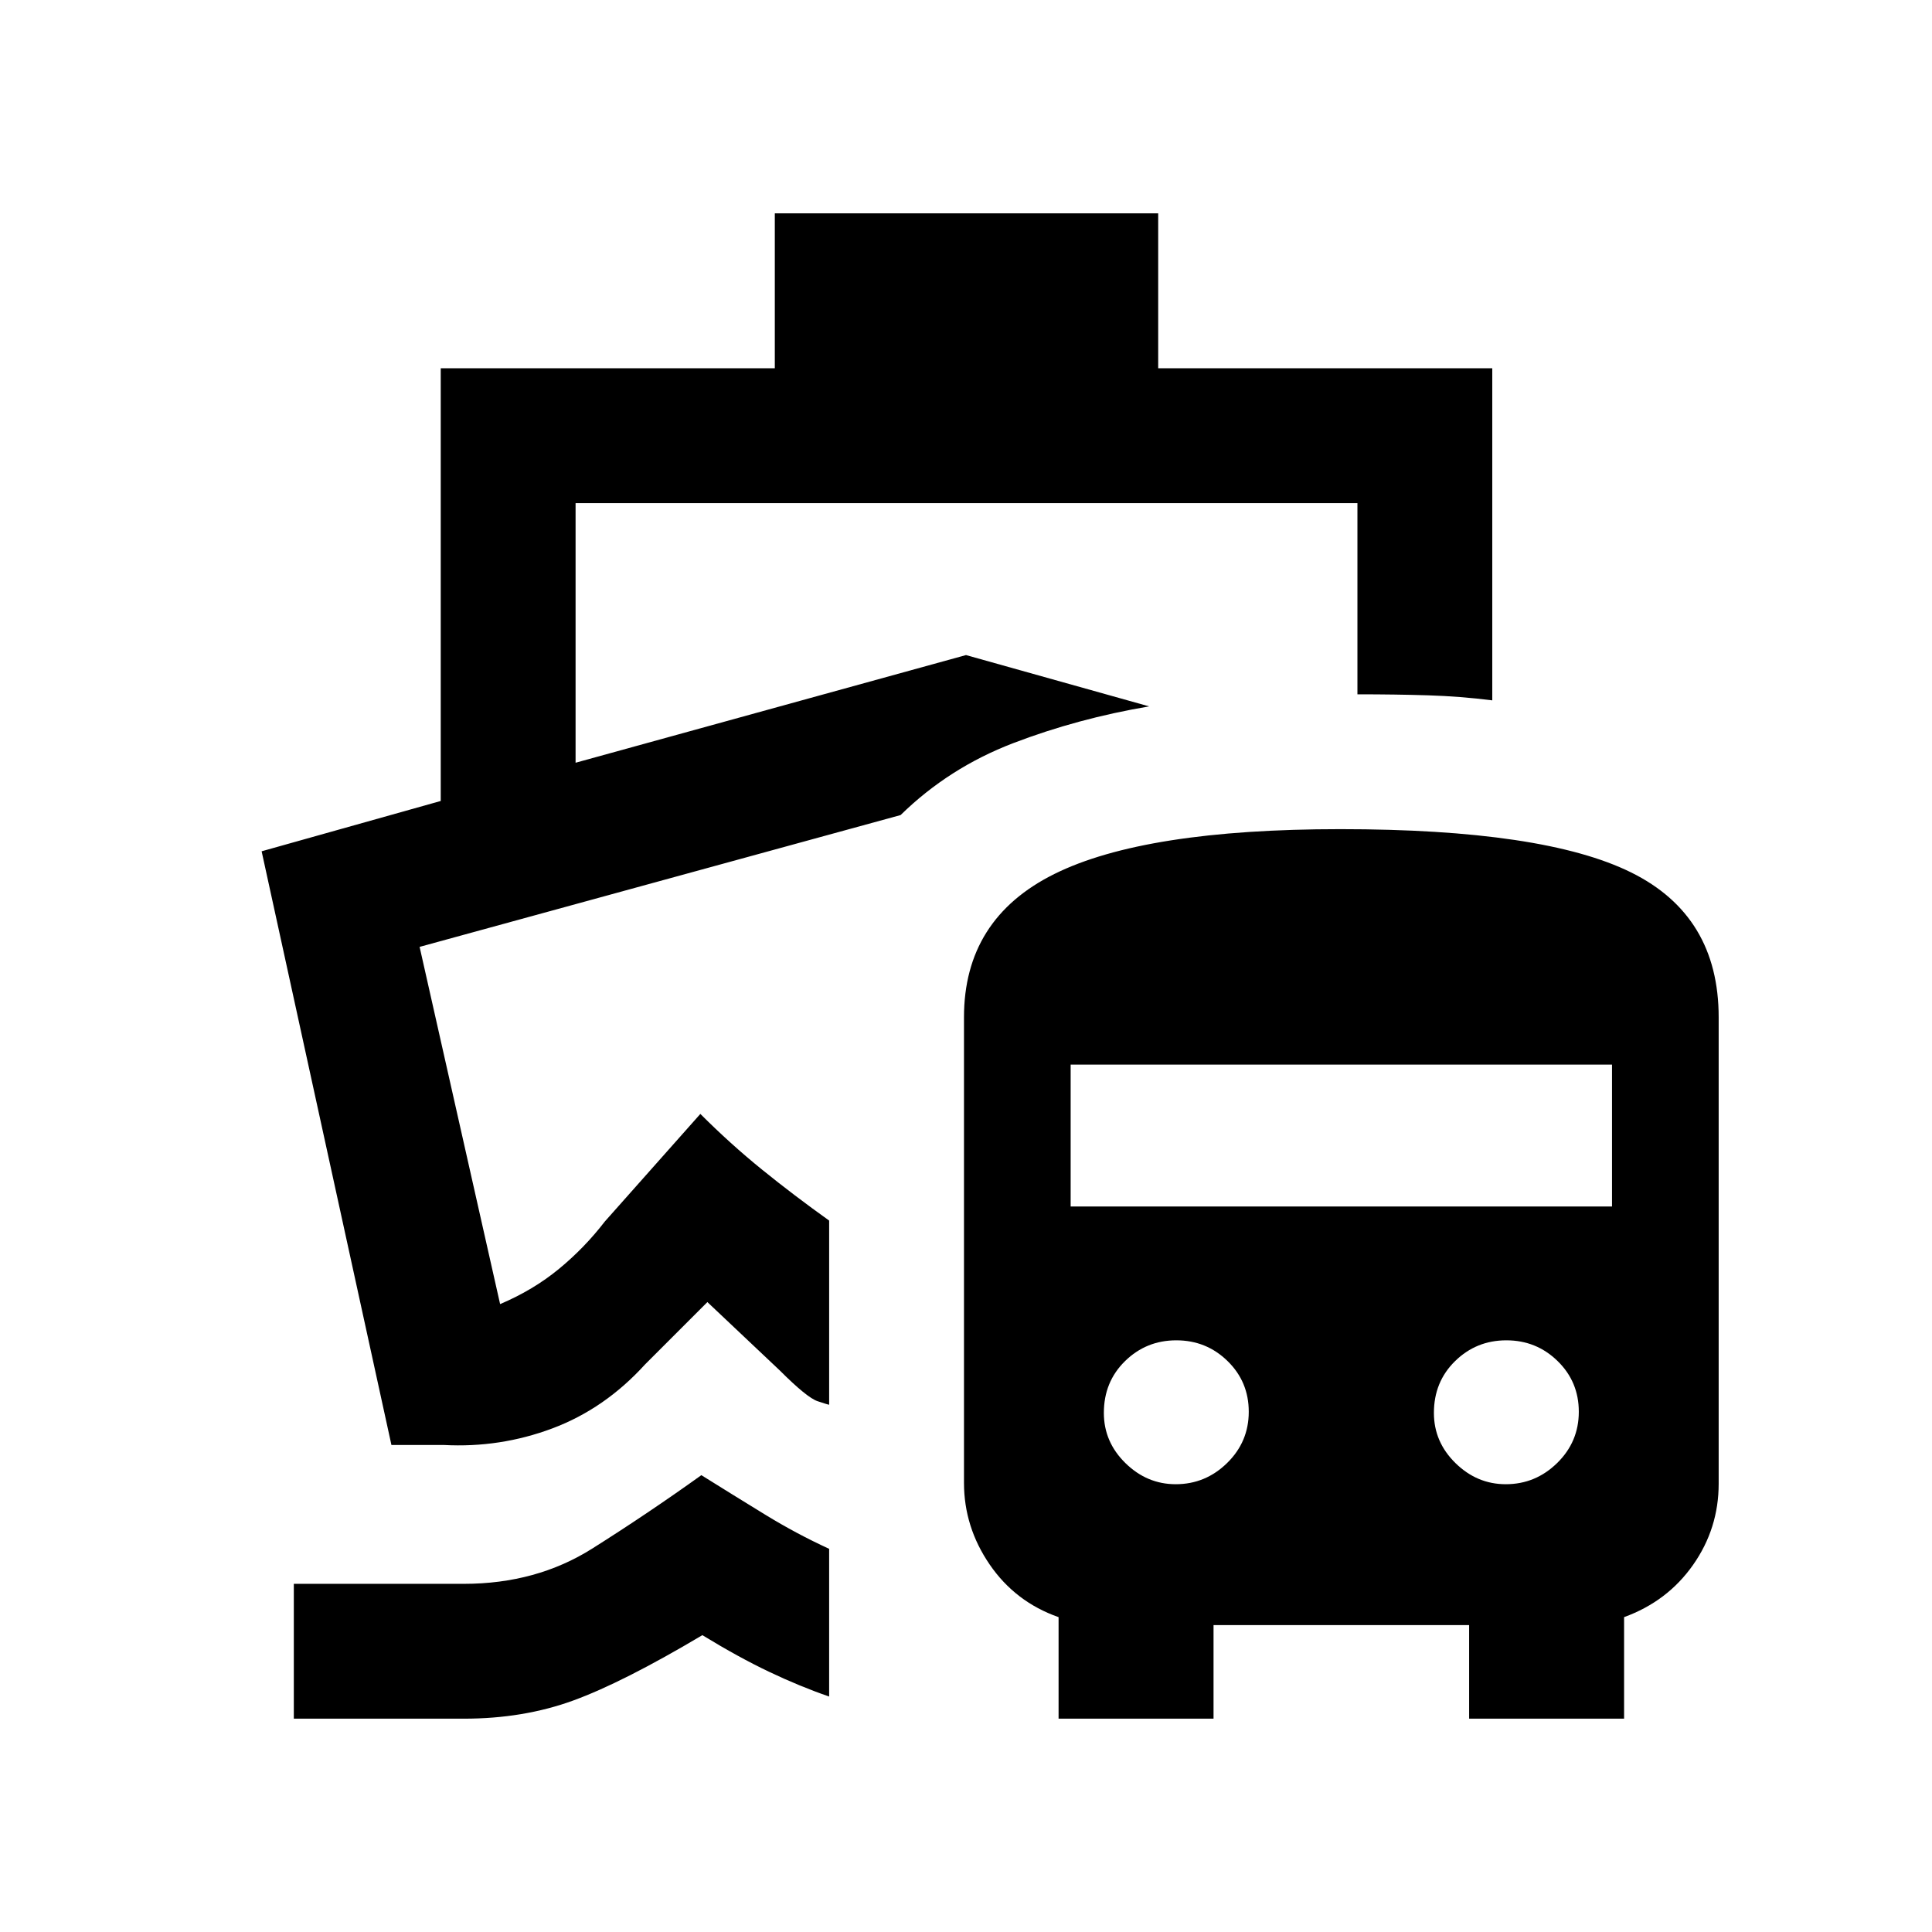 <svg xmlns="http://www.w3.org/2000/svg" height="20" viewBox="0 -960 960 960" width="20"><path d="M348.5-227q16 10 31.67 19.6 15.66 9.6 31.83 17v73.4q-14.5-5-29.75-12.25T349-147.5Q309.5-124 284.77-115q-24.72 9-54.27 9H146v-67h84.5q36 0 63.75-17.5T348.5-227Zm99-328ZM385-854h190.5v77h166v165q-15.87-2-31.95-2.5t-35.05-.5v-95H286v129l194-53.5 91 25.5q-35.5 6-67.5 18.25t-56 35.75l-239 65.5 40 177.5q16.5-7 29.25-17.5T300.5-353l47.5-53.5q15 15 30.75 27.75T412-353.5v91.5q-.5 0-5.75-1.75T387.5-279l-36-34-31 31q-20 22-46 31.75t-54 8.25h-26L130-537l89-25v-215h166v-77Zm141 748v-50.45q-21.5-7.55-34.25-26.17T479-223.2v-231.3q0-48.92 44.88-71.21Q568.77-548 666.01-548 767-548 810.5-526.49q43.5 21.5 43.5 71.99v231.72q0 22.28-12.74 40.39-12.73 18.11-34.26 25.93V-106h-77v-46.5H603v46.5h-77Zm58.2-116.5q14.8 0 25.55-10.54 10.75-10.53 10.75-25.46 0-14.93-10.54-25.21Q599.43-294 584.5-294q-14.93 0-25.46 10.31-10.54 10.3-10.54 25.76 0 14.43 10.71 24.93t24.99 10.5Zm164 0q14.8 0 25.55-10.54 10.75-10.53 10.75-25.46 0-14.93-10.54-25.21Q763.43-294 748.5-294q-14.93 0-25.46 10.31-10.54 10.3-10.54 25.76 0 14.43 10.71 24.93t24.99 10.5ZM532-360.5h269V-431H532v70.5Z"/></svg>